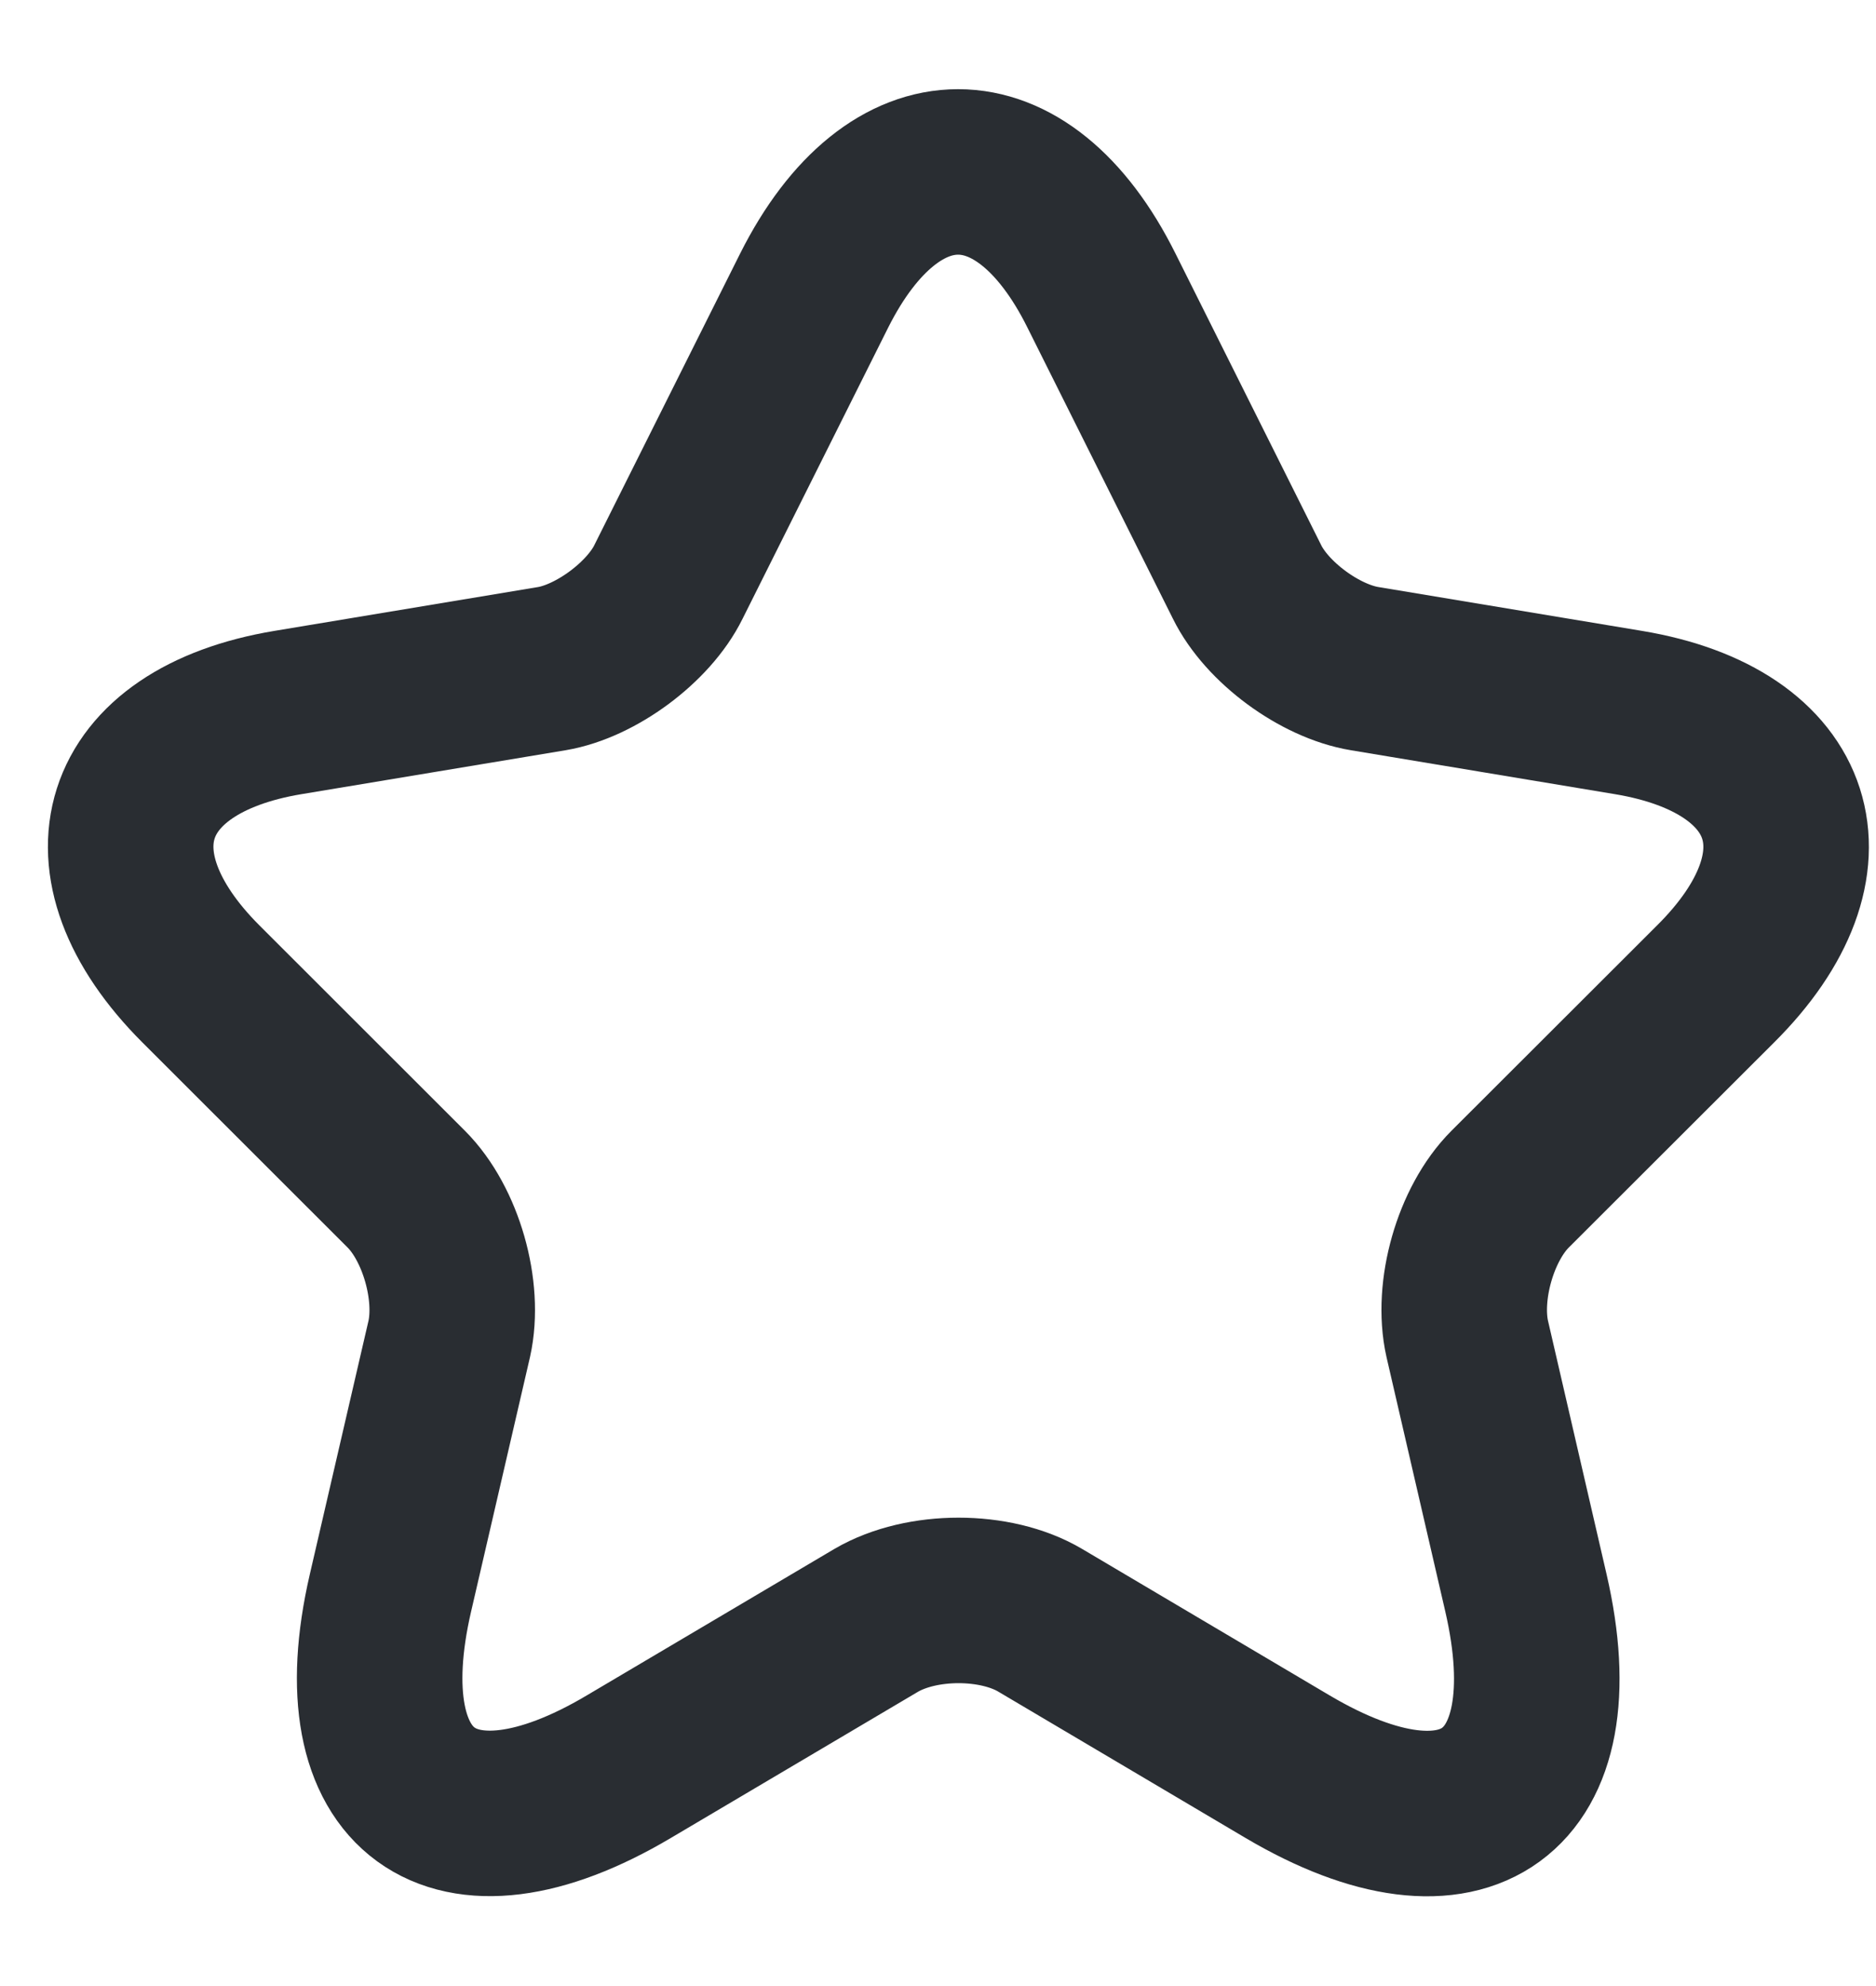 <svg width="17" height="18" viewBox="0 0 17 18" fill="none" xmlns="http://www.w3.org/2000/svg">
<path d="M9.981 2.633L11.3 5.273C11.48 5.64 11.96 5.993 12.366 6.06L14.758 6.458C16.288 6.713 16.648 7.823 15.546 8.918L13.685 10.777C13.37 11.092 13.198 11.7 13.296 12.135L13.828 14.438C14.248 16.26 13.28 16.965 11.668 16.012L9.426 14.685C9.021 14.445 8.353 14.445 7.941 14.685L5.698 16.012C4.093 16.965 3.118 16.253 3.538 14.438L4.071 12.135C4.168 11.7 3.996 11.092 3.681 10.777L1.821 8.918C0.726 7.823 1.078 6.713 2.608 6.458L5.001 6.06C5.398 5.993 5.878 5.64 6.058 5.273L7.378 2.633C8.098 1.2 9.268 1.2 9.981 2.633Z" stroke="#292D32" stroke-width="1.5" stroke-linecap="round" stroke-linejoin="round"/>
</svg>
